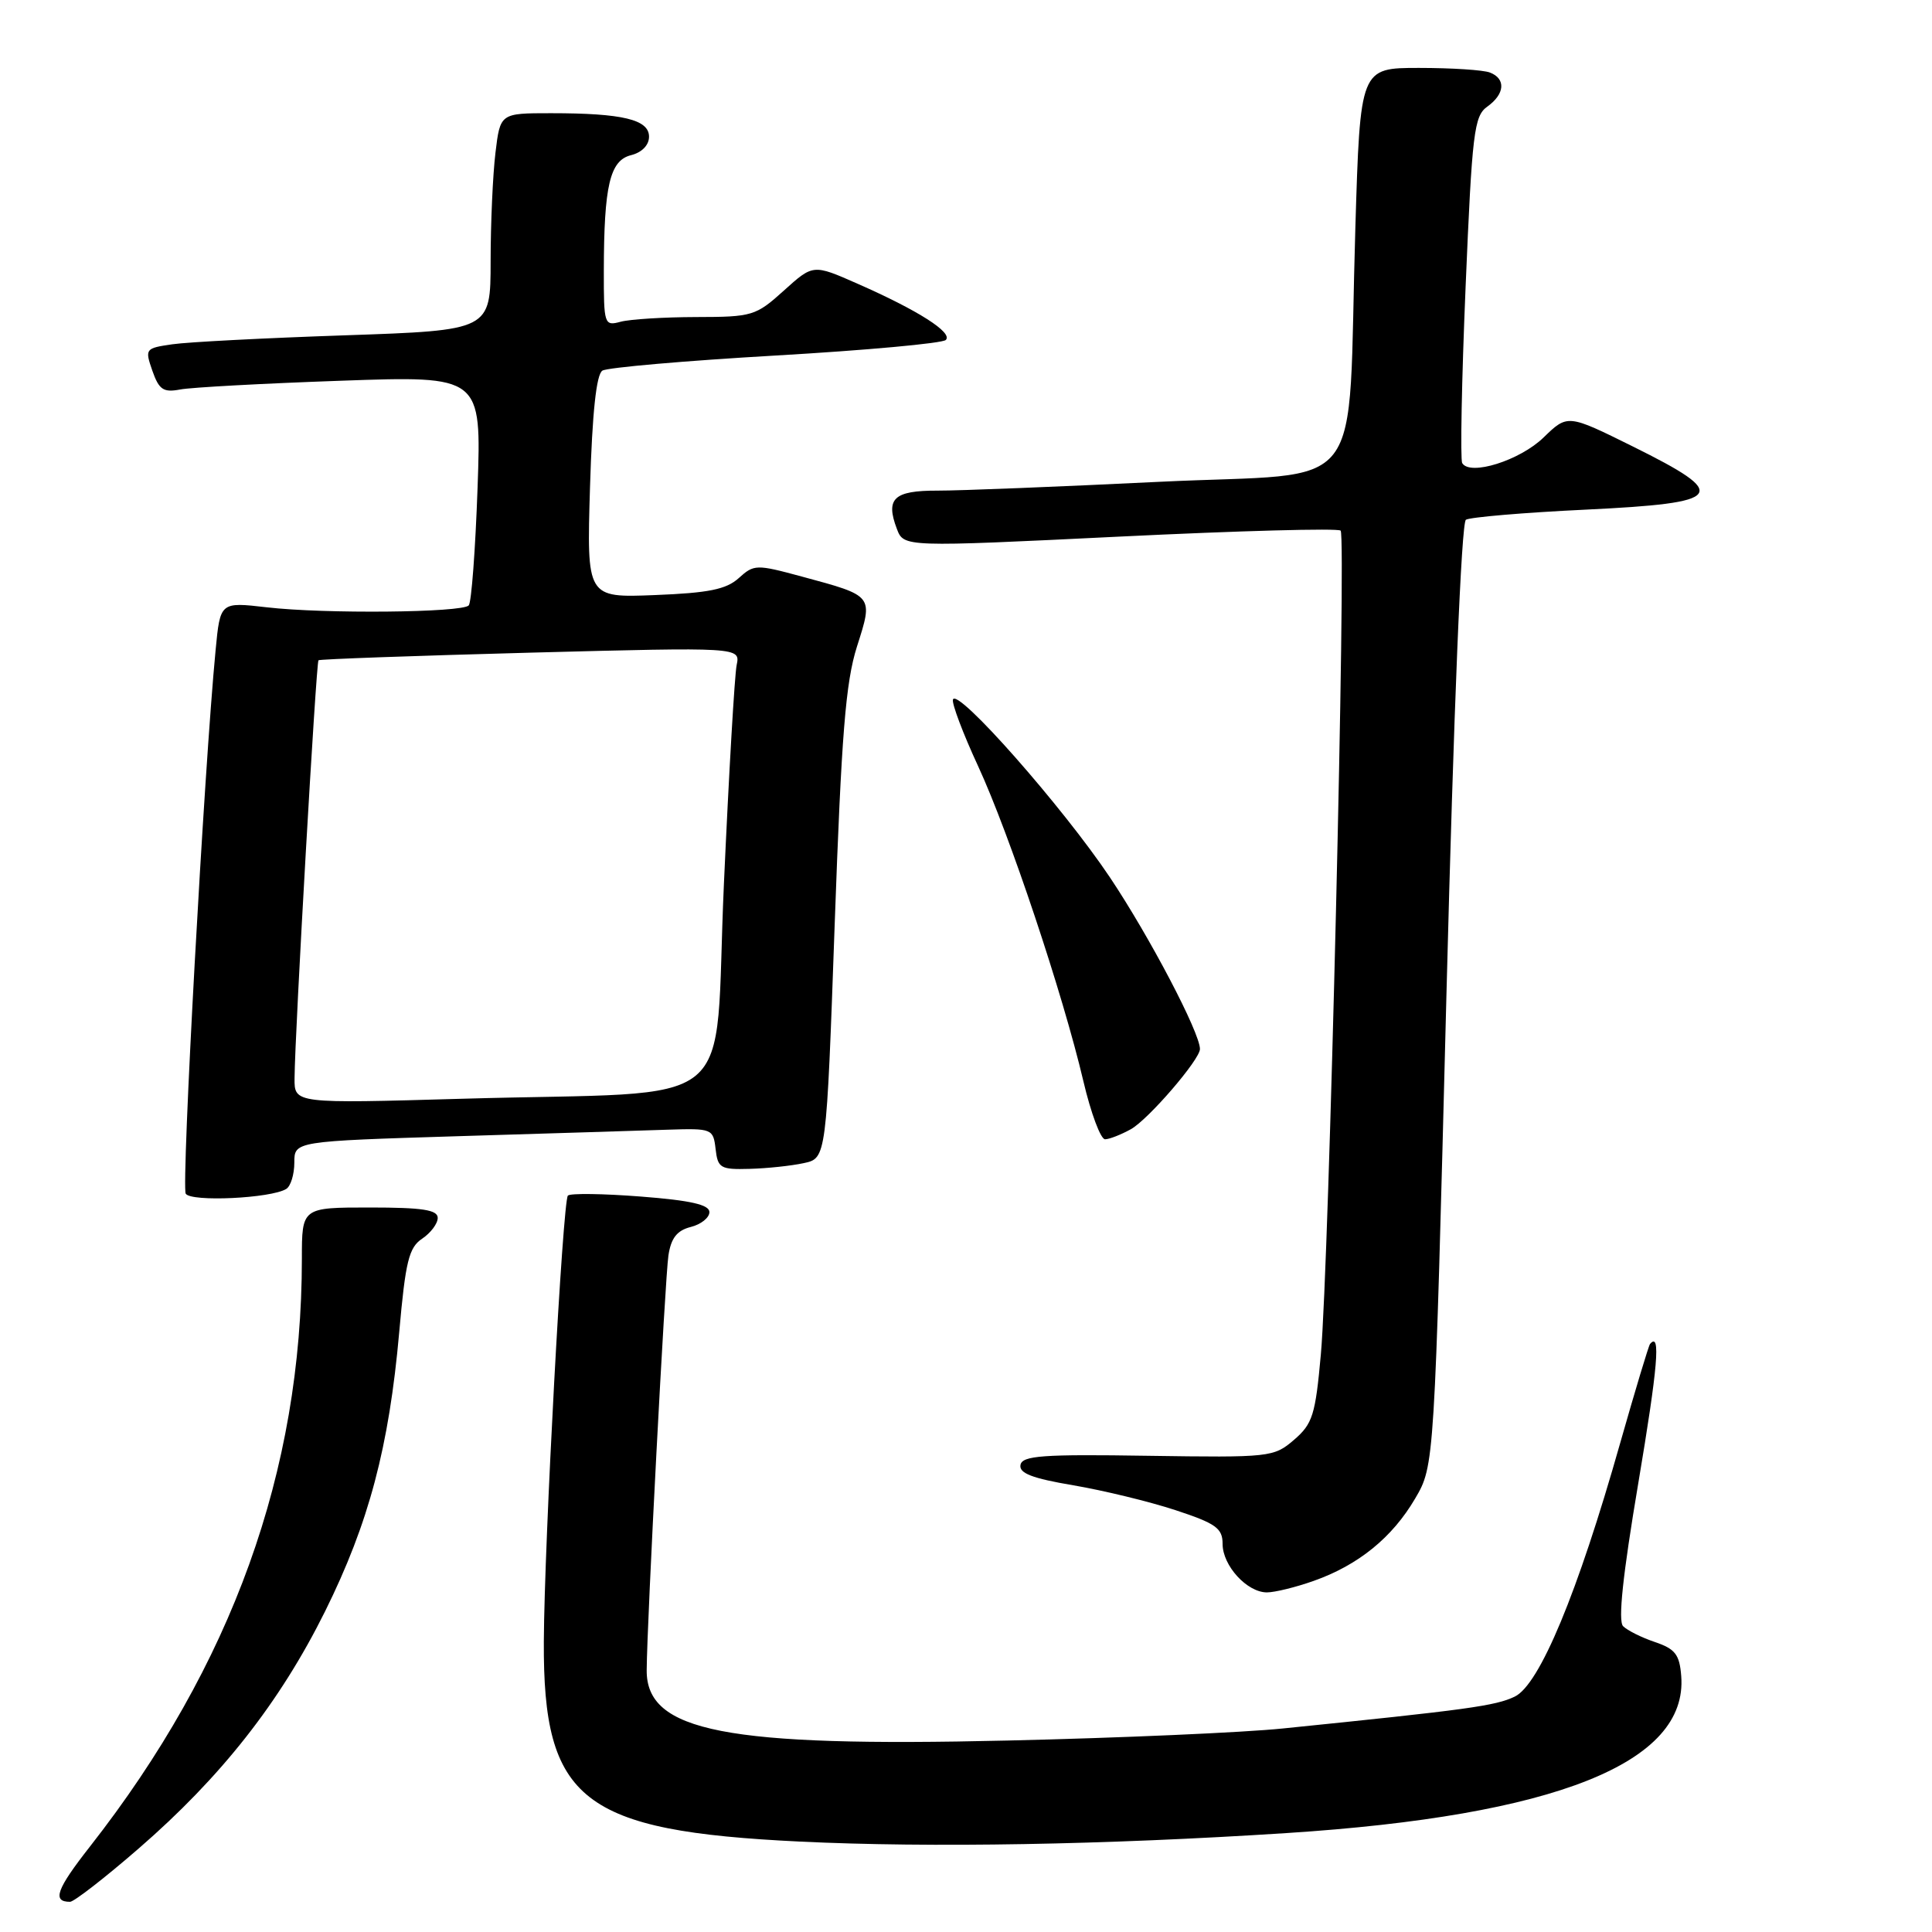 <?xml version="1.0" encoding="UTF-8" standalone="no"?>
<!DOCTYPE svg PUBLIC "-//W3C//DTD SVG 1.1//EN" "http://www.w3.org/Graphics/SVG/1.1/DTD/svg11.dtd" >
<svg xmlns="http://www.w3.org/2000/svg" xmlns:xlink="http://www.w3.org/1999/xlink" version="1.1" viewBox="0 0 256 256">
 <g >
 <path fill="currentColor"
d=" M 18.36 244.95 C 29.29 235.48 37.10 225.55 43.08 213.50 C 48.88 201.80 51.55 191.73 52.90 176.50 C 53.73 167.13 54.18 165.30 55.94 164.13 C 57.07 163.37 58.00 162.14 58.00 161.38 C 58.00 160.31 55.98 160.00 49.00 160.00 C 40.00 160.00 40.00 160.00 40.00 166.78 C 40.00 194.94 30.75 220.63 11.94 244.65 C 7.47 250.35 6.88 252.00 9.28 252.00 C 9.80 252.00 13.89 248.83 18.36 244.95 Z  M 170.50 242.89 C 206.09 240.59 223.69 233.59 222.77 222.08 C 222.55 219.23 221.97 218.49 219.29 217.58 C 217.53 216.99 215.63 216.04 215.07 215.48 C 214.38 214.79 215.03 208.70 217.07 196.60 C 219.68 181.08 220.08 176.40 218.64 178.08 C 218.45 178.31 216.67 184.23 214.68 191.22 C 209.04 211.12 204.00 223.23 200.71 224.81 C 198.15 226.04 194.51 226.54 170.00 229.03 C 164.78 229.57 148.35 230.29 133.50 230.63 C 96.13 231.51 85.63 229.46 85.69 221.31 C 85.73 214.87 88.13 169.25 88.57 166.35 C 88.92 164.04 89.71 163.04 91.53 162.58 C 92.89 162.24 94.00 161.35 94.00 160.61 C 94.00 159.63 91.53 159.06 84.92 158.55 C 79.92 158.16 75.57 158.10 75.25 158.42 C 74.57 159.10 72.13 204.28 72.06 217.50 C 71.95 238.59 77.10 242.62 106.00 244.02 C 123.27 244.85 146.40 244.45 170.50 242.89 Z  M 174.06 209.48 C 179.98 207.39 184.48 203.74 187.51 198.57 C 190.07 194.21 190.07 194.21 191.66 131.85 C 192.63 93.95 193.64 69.25 194.24 68.87 C 194.78 68.53 201.92 67.92 210.11 67.53 C 228.61 66.64 229.37 65.61 216.36 59.16 C 207.72 54.88 207.72 54.88 204.53 57.97 C 201.39 61.02 194.77 63.10 193.75 61.36 C 193.48 60.89 193.68 50.38 194.20 38.00 C 195.06 17.54 195.32 15.38 197.07 14.13 C 199.41 12.46 199.56 10.43 197.42 9.61 C 196.55 9.27 192.33 9.00 188.03 9.00 C 180.23 9.00 180.23 9.00 179.59 30.25 C 178.49 66.56 181.64 62.48 153.67 63.84 C 140.38 64.49 127.12 65.02 124.22 65.01 C 118.43 65.00 117.31 66.05 118.84 70.08 C 119.76 72.50 119.76 72.50 148.40 71.10 C 164.15 70.33 177.31 69.97 177.64 70.31 C 178.41 71.08 176.10 167.59 175.02 179.46 C 174.30 187.49 173.93 188.67 171.46 190.79 C 168.78 193.09 168.30 193.14 152.11 192.90 C 138.15 192.68 135.45 192.88 135.22 194.11 C 135.01 195.21 136.77 195.89 142.22 196.81 C 146.22 197.49 152.31 198.97 155.75 200.10 C 161.13 201.87 162.00 202.50 162.00 204.58 C 162.00 207.46 165.24 211.00 167.87 211.00 C 168.91 211.00 171.69 210.32 174.06 209.48 Z  M 37.93 157.54 C 38.52 157.18 39.00 155.61 39.00 154.05 C 39.00 151.22 39.00 151.22 60.75 150.55 C 72.71 150.19 85.20 149.80 88.50 149.69 C 94.36 149.50 94.51 149.57 94.82 152.25 C 95.11 154.78 95.46 154.99 99.32 154.88 C 101.62 154.82 104.85 154.48 106.50 154.12 C 109.50 153.48 109.50 153.48 110.60 122.49 C 111.50 97.28 112.05 90.41 113.55 85.68 C 115.72 78.87 115.81 78.98 106.26 76.40 C 100.21 74.76 99.91 74.77 97.89 76.60 C 96.23 78.10 93.89 78.57 86.77 78.85 C 77.74 79.21 77.74 79.21 78.18 64.53 C 78.48 54.63 79.02 49.61 79.82 49.11 C 80.48 48.70 90.80 47.80 102.76 47.11 C 114.72 46.42 124.87 45.49 125.32 45.05 C 126.31 44.09 121.65 41.12 113.62 37.59 C 107.75 35.00 107.75 35.00 103.87 38.50 C 100.15 41.86 99.69 42.00 92.25 42.01 C 87.99 42.02 83.49 42.30 82.25 42.63 C 80.07 43.22 80.00 43.02 80.01 35.87 C 80.03 24.58 80.81 21.26 83.62 20.56 C 85.06 20.20 86.00 19.23 86.00 18.11 C 86.00 15.84 82.49 15.00 73.01 15.00 C 66.28 15.00 66.28 15.00 65.65 20.25 C 65.30 23.14 65.01 29.61 65.01 34.63 C 65.00 43.77 65.00 43.77 45.75 44.43 C 35.16 44.79 24.85 45.32 22.83 45.62 C 19.24 46.14 19.18 46.22 20.19 49.13 C 21.07 51.64 21.65 52.03 23.87 51.61 C 25.31 51.33 34.89 50.81 45.15 50.45 C 63.80 49.79 63.80 49.79 63.28 64.65 C 62.99 72.82 62.47 79.82 62.11 80.22 C 61.24 81.18 43.00 81.36 35.34 80.47 C 29.18 79.76 29.18 79.76 28.57 86.13 C 27.05 101.89 24.01 157.20 24.61 158.17 C 25.30 159.29 35.91 158.79 37.93 157.54 Z  M 149.84 149.63 C 152.15 148.35 159.00 140.40 159.00 139.00 C 159.00 136.84 152.34 124.14 147.08 116.27 C 140.82 106.92 126.82 91.05 126.27 92.69 C 126.10 93.21 127.60 97.19 129.61 101.53 C 133.76 110.52 140.84 131.72 143.55 143.25 C 144.55 147.51 145.85 150.98 146.43 150.96 C 147.02 150.95 148.55 150.34 149.84 149.63 Z  M 39.03 142.87 C 39.07 136.88 41.89 87.78 42.20 87.49 C 42.36 87.34 55.01 86.89 70.30 86.48 C 98.10 85.75 98.10 85.75 97.61 88.13 C 97.34 89.43 96.58 102.50 95.92 117.17 C 94.53 148.04 98.85 144.50 61.25 145.59 C 39.00 146.23 39.00 146.23 39.03 142.87 Z "/>
</g>
</svg>